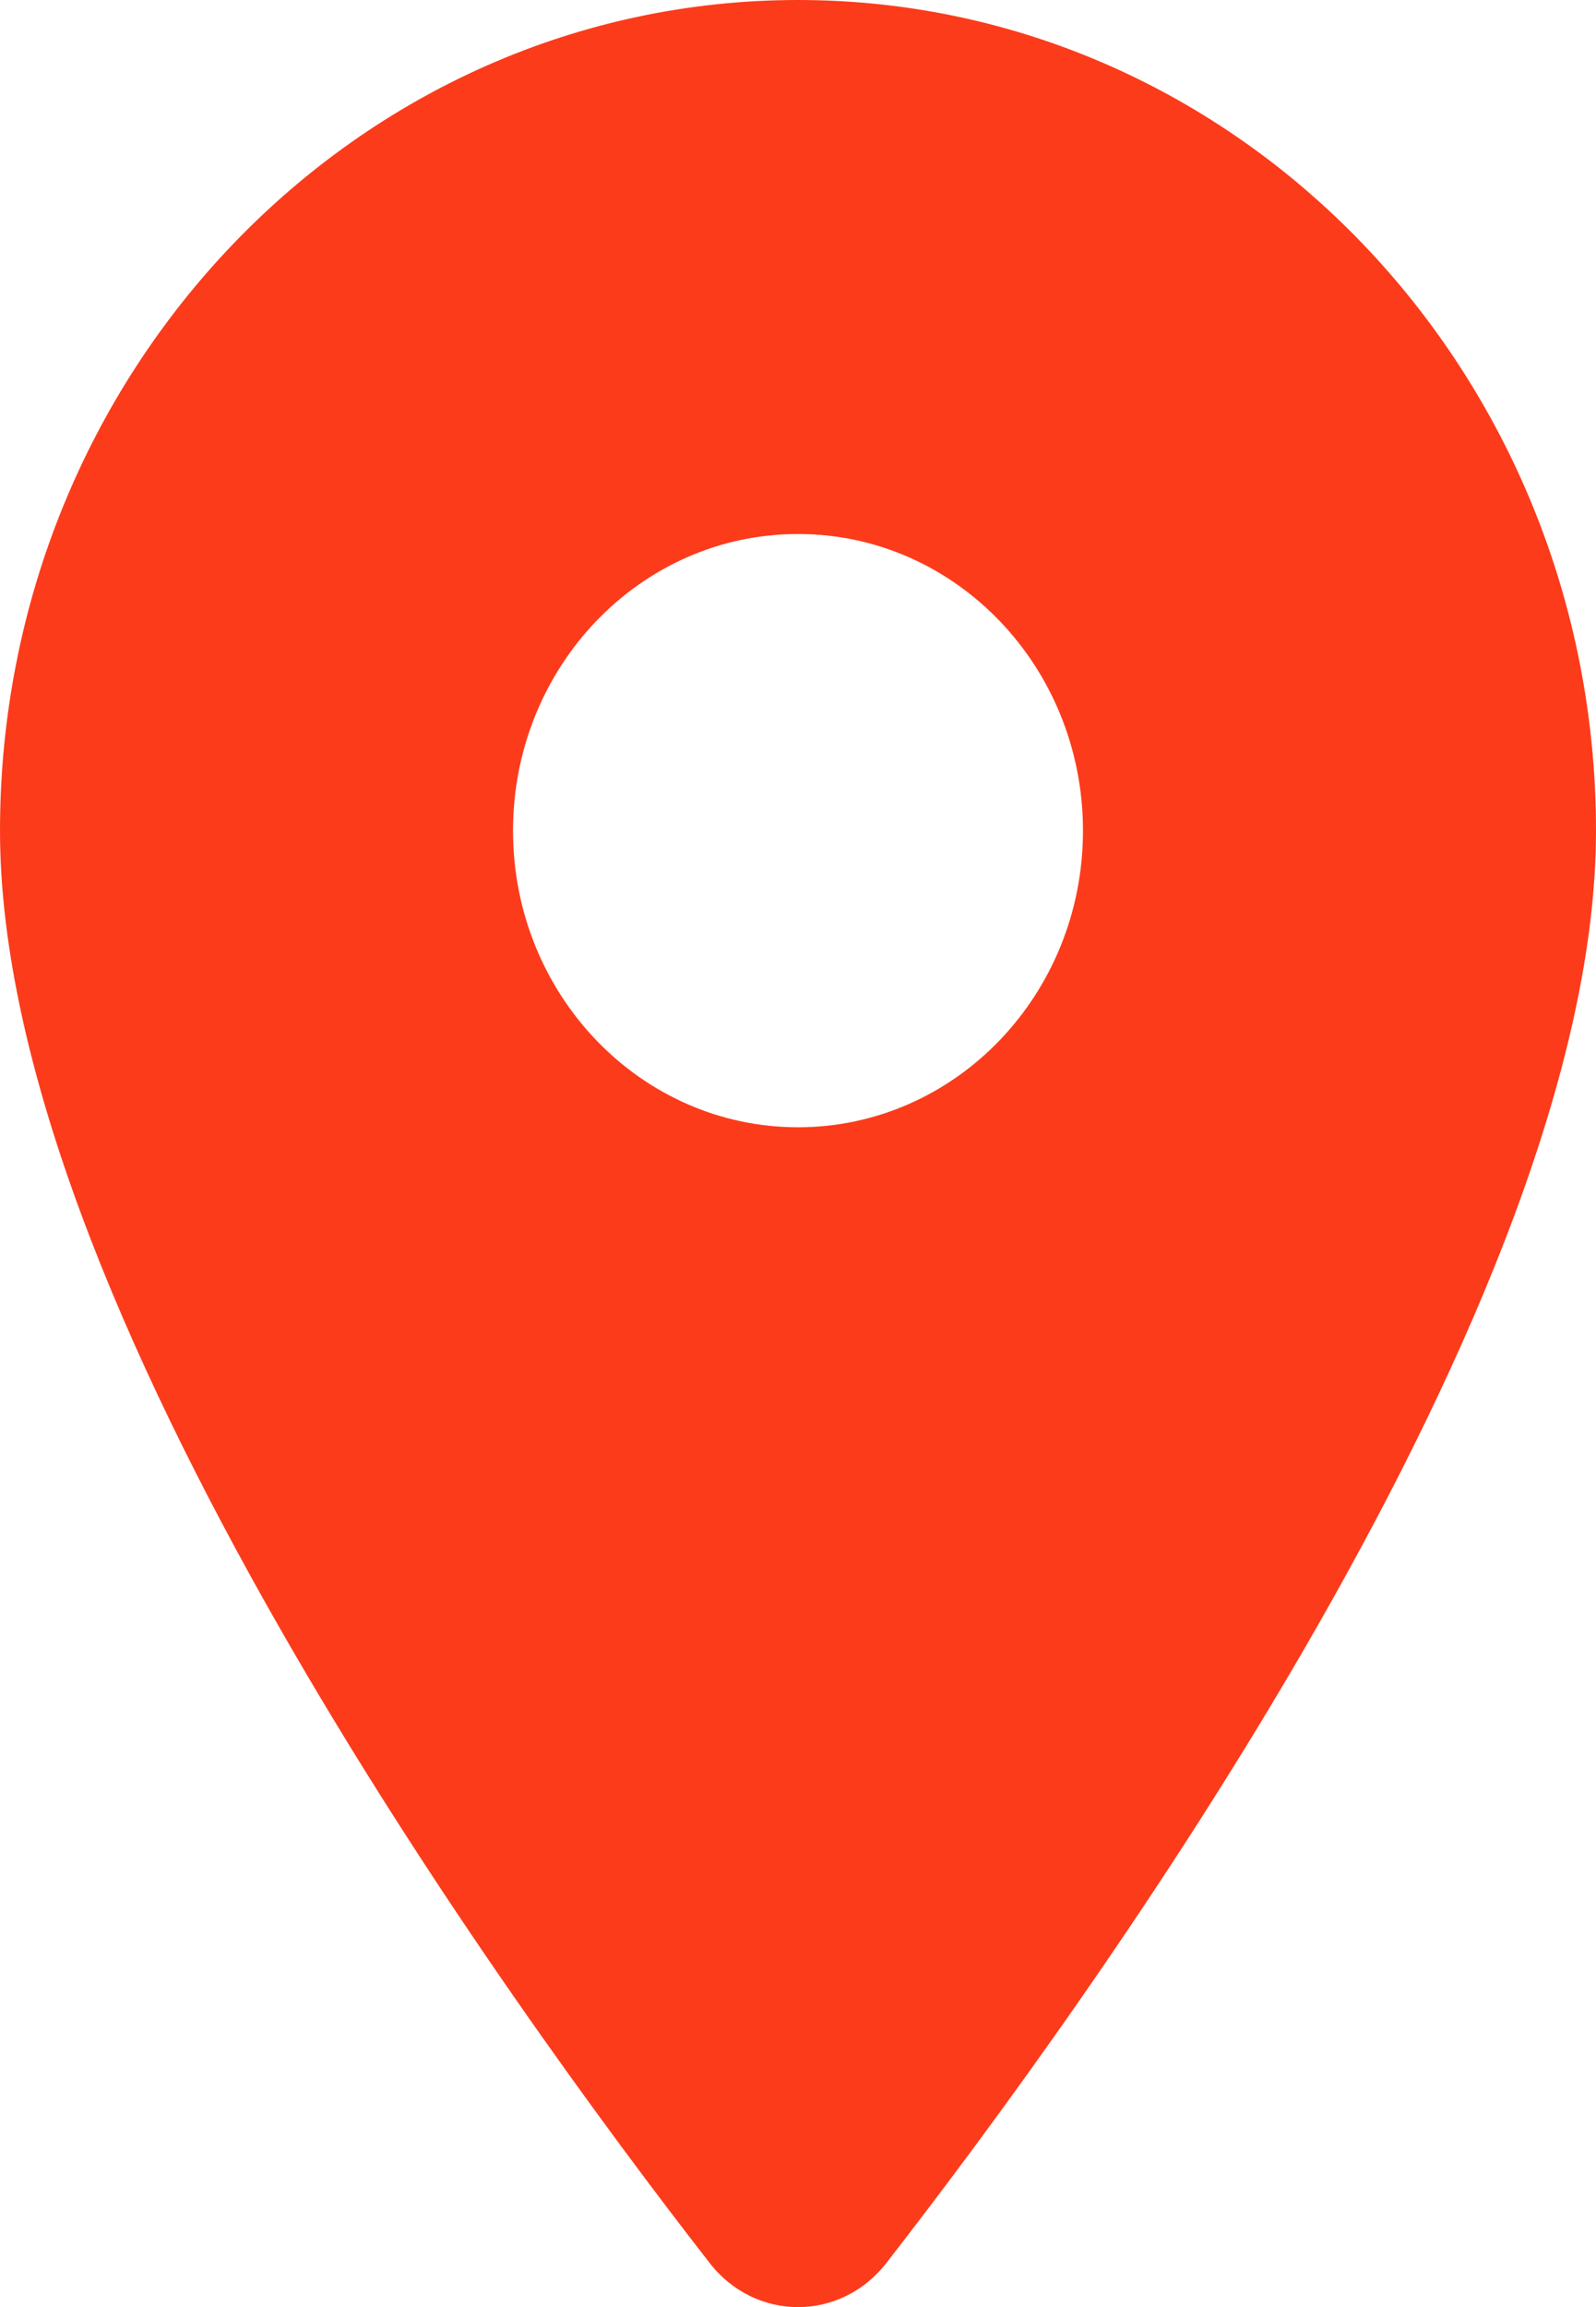 <?xml version="1.0" encoding="UTF-8"?>
<svg width="9px" height="13px" viewBox="0 0 9 13" version="1.1" xmlns="http://www.w3.org/2000/svg" xmlns:xlink="http://www.w3.org/1999/xlink">
    <title>C67465B7-49DC-440A-B415-81D74D624268</title>
    <g id="Android-" stroke="none" stroke-width="1" fill="none" fill-rule="evenodd">
        <g id="UI-KIT" transform="translate(-32, -119)" fill="#FC3B1B" fill-rule="nonzero">
            <g id="icons8-marker" transform="translate(32, 119)">
                <path d="M4.5,0 C2.015,0 0,2.096 0,4.681 C0,7.333 2.831,11.247 4.002,12.752 C4.26,13.083 4.74,13.083 4.998,12.752 C6.169,11.247 9,7.333 9,4.681 C9,2.096 6.985,0 4.5,0 Z M4.5,6.352 C3.612,6.352 2.893,5.604 2.893,4.681 C2.893,3.757 3.612,3.009 4.5,3.009 C5.388,3.009 6.107,3.757 6.107,4.681 C6.107,5.604 5.388,6.352 4.5,6.352 Z" id="Shape"></path>
            </g>
        </g>
    </g>
</svg>